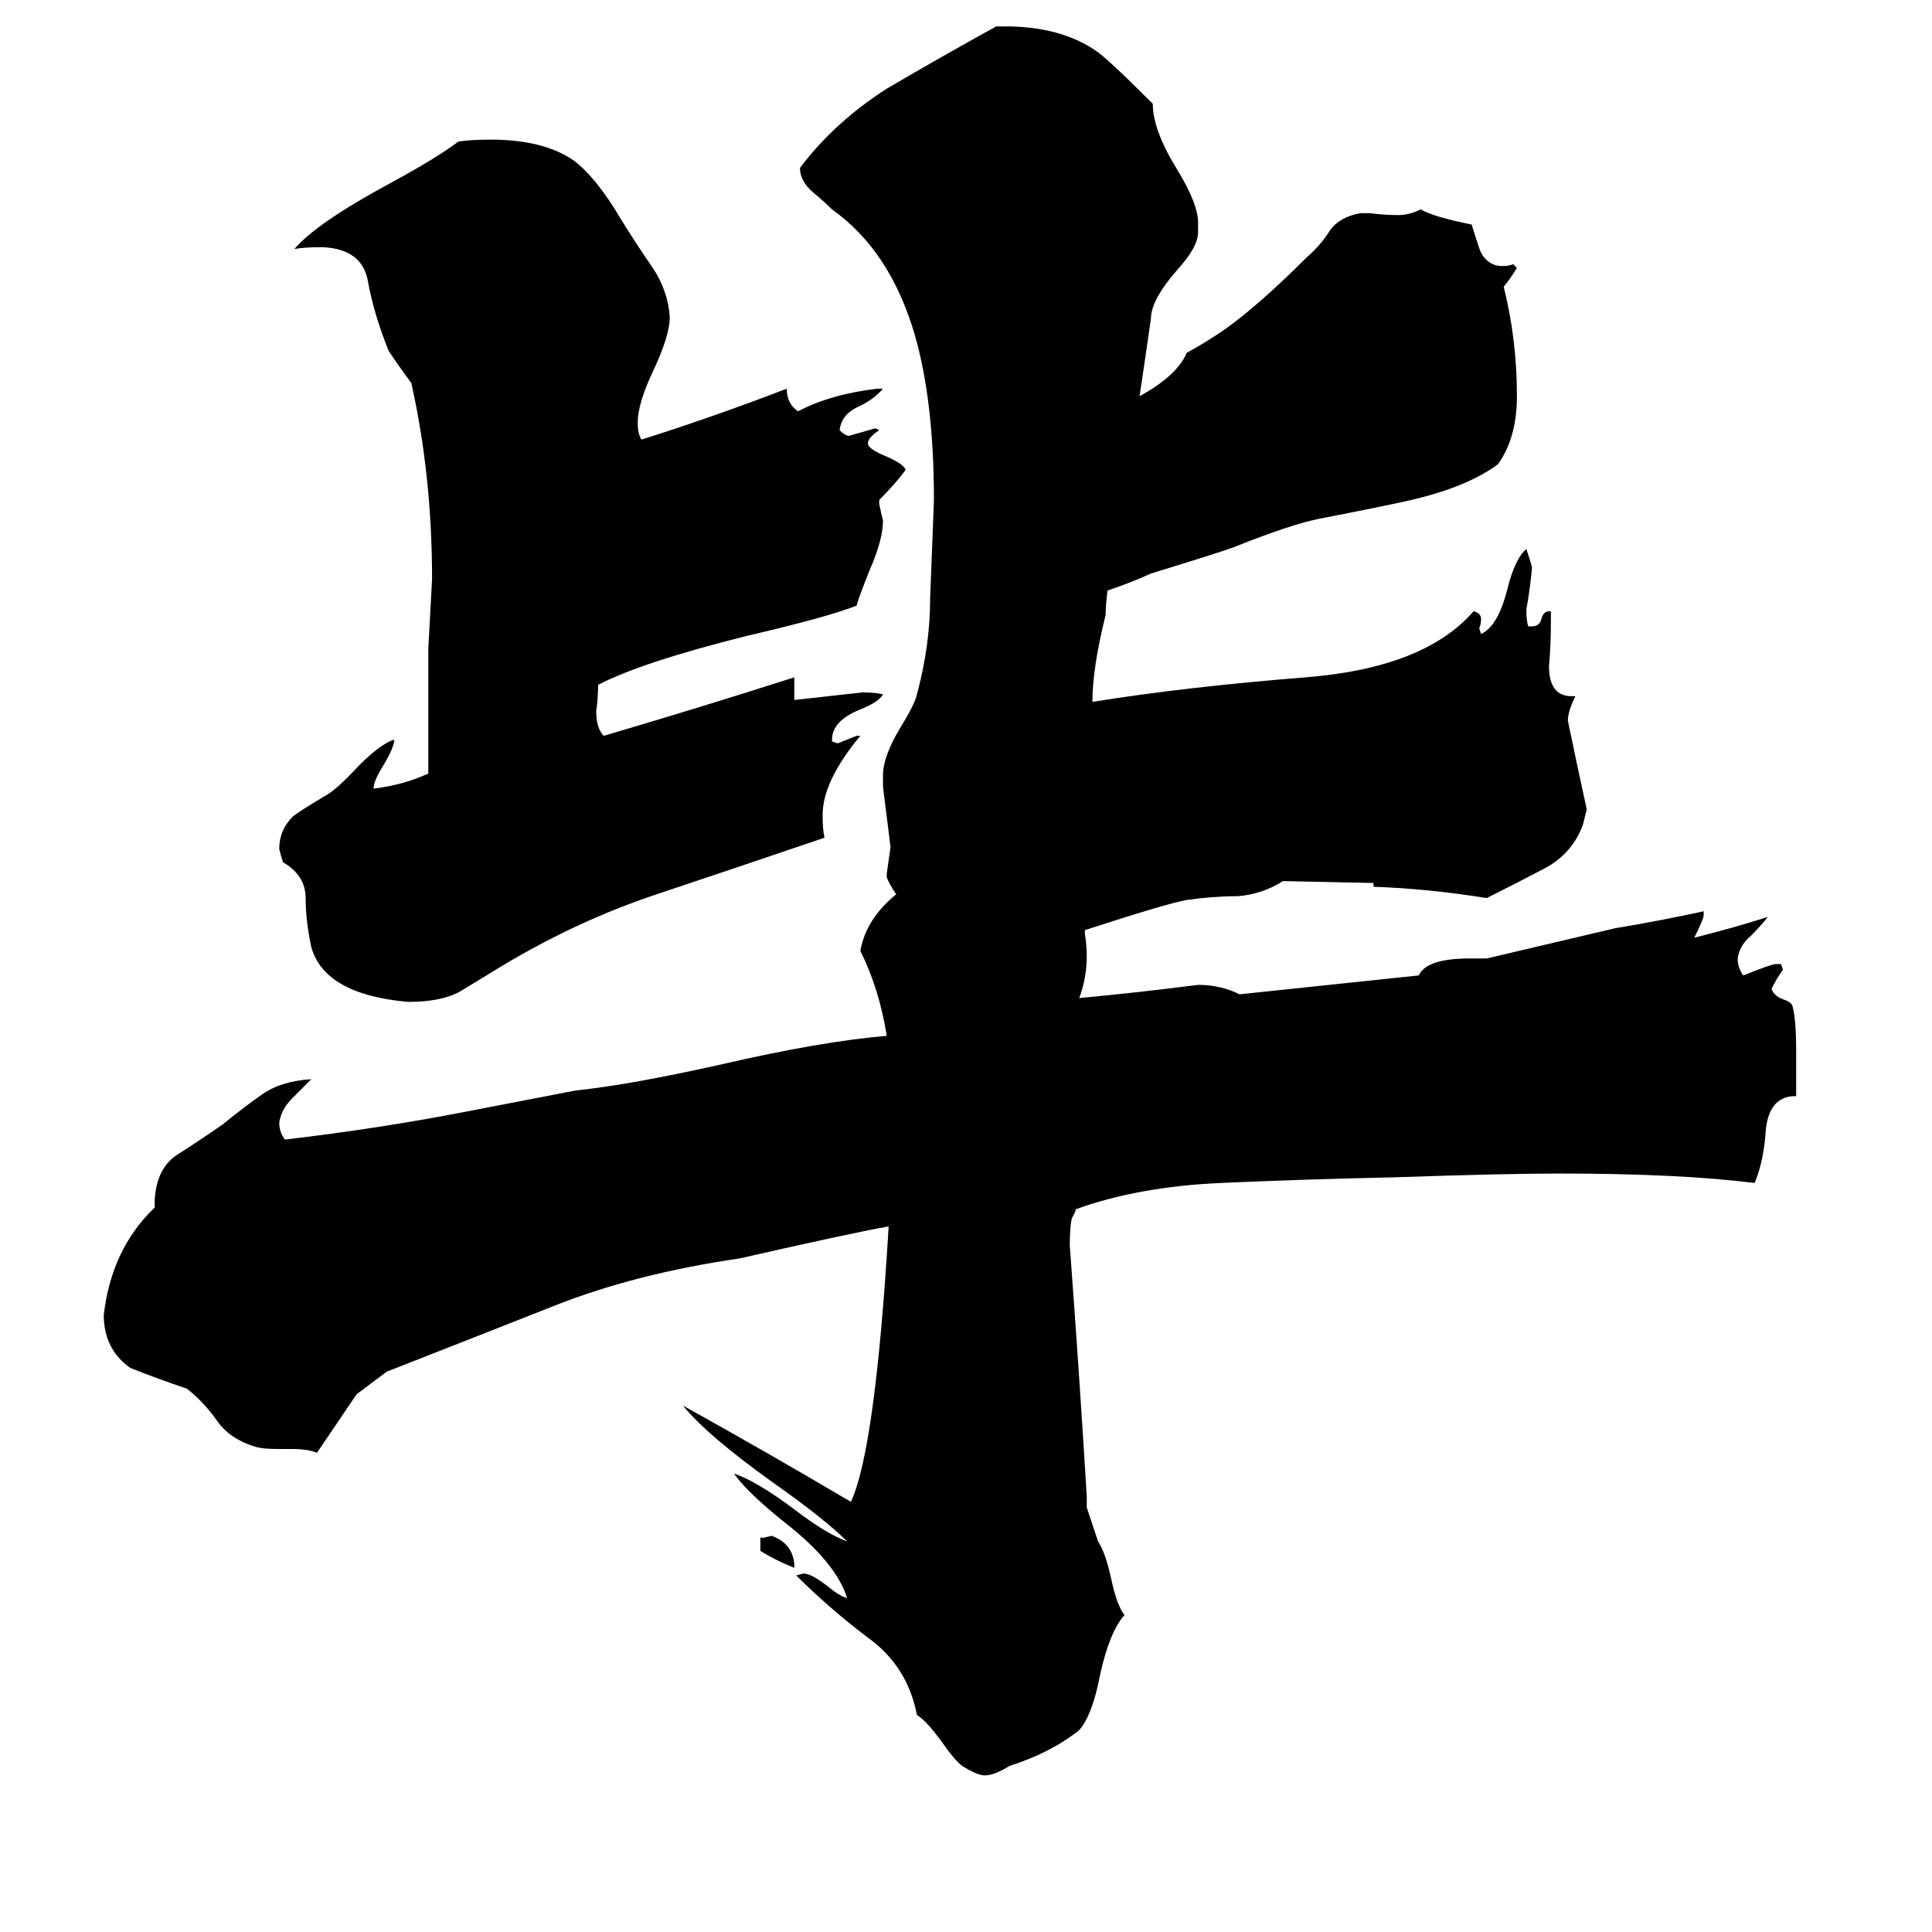 <svg xmlns="http://www.w3.org/2000/svg" viewBox="0 -800 1024 1024">
	<path fill="#000000" d="M218 -597Q212 -605 206 -614Q198 -634 195 -651Q192 -668 171 -669Q161 -669 156 -668Q168 -682 207 -703Q231 -716 243 -725Q250 -726 260 -726Q288 -726 304 -715Q316 -706 329 -684Q337 -671 346 -658Q354 -646 355 -632Q355 -622 346 -603Q338 -586 338 -576Q338 -570 340 -567Q378 -579 417 -594Q417 -586 423 -582Q440 -591 465 -594H468Q463 -588 454 -584Q446 -580 445 -572Q448 -569 450 -569Q457 -571 464 -573L466 -572Q460 -568 460 -565Q460 -562 470 -558Q479 -554 480 -551Q475 -544 466 -535V-533Q467 -528 468 -524Q468 -514 461 -498Q455 -483 454 -479Q439 -473 396 -463Q340 -449 317 -437Q317 -430 316 -423Q316 -414 320 -410Q371 -425 421 -441V-429Q439 -431 457 -433Q464 -433 468 -432Q466 -428 456 -424Q441 -418 441 -408V-407L444 -406Q449 -408 454 -410H456Q436 -386 436 -368Q436 -360 437 -356Q390 -340 348 -326Q306 -312 266 -288Q253 -280 243 -274Q233 -269 217 -269H216Q172 -273 165 -298Q162 -312 162 -324Q162 -336 150 -343Q149 -346 148 -350Q148 -360 155 -367Q157 -369 172 -378Q178 -381 190 -394Q202 -406 209 -408Q209 -404 203 -394Q198 -386 198 -382Q214 -384 227 -390V-456Q228 -474 229 -493Q229 -548 218 -597ZM421 29V31Q411 27 403 22V15H405L409 14Q420 18 421 29ZM604 -590Q624 -601 629 -613Q640 -619 650 -626Q668 -639 693 -664Q700 -670 705 -678Q710 -685 721 -687H726Q734 -686 741 -686Q747 -686 753 -689Q760 -685 780 -681Q784 -668 785 -666Q789 -659 796 -659Q800 -659 802 -660L804 -658Q801 -653 797 -648Q804 -620 804 -590Q804 -568 794 -554Q778 -542 748 -535Q735 -532 699 -525Q684 -522 654 -510Q649 -508 610 -496Q599 -491 587 -487Q586 -479 586 -474Q579 -446 579 -428Q629 -436 692 -441Q755 -446 781 -476Q785 -475 785 -472Q785 -469 784 -467L785 -464Q794 -468 799 -488Q803 -504 809 -509Q812 -500 812 -499Q811 -488 809 -477Q809 -471 810 -468H812Q816 -468 817 -472Q818 -476 821 -476H822V-470Q822 -458 821 -447Q821 -431 833 -431H835Q831 -423 831 -418Q836 -394 841 -371Q840 -367 839 -363Q834 -349 821 -341Q806 -333 788 -324Q757 -329 728 -330V-332L680 -333Q669 -326 656 -325Q643 -325 629 -323Q618 -321 575 -307V-305Q578 -287 572 -271Q604 -274 635 -278Q647 -278 657 -273L752 -283Q756 -292 779 -292H788Q822 -300 856 -308Q880 -312 903 -317V-315Q903 -313 898 -303Q918 -308 937 -314Q933 -309 928 -304Q922 -299 921 -292Q921 -287 924 -283Q939 -289 941 -289H944L945 -286Q942 -282 939 -276Q940 -272 946 -270Q949 -269 950 -267Q952 -260 952 -243V-219H950Q938 -218 936 -202Q935 -185 930 -173Q890 -178 827 -178Q797 -178 739 -176Q692 -175 647 -173Q603 -171 570 -159V-158L568 -154Q567 -149 567 -140Q572 -73 576 -7V-1L582 17Q586 23 589 37Q592 51 596 56Q588 65 583 88Q579 109 572 117Q557 129 535 136Q527 141 522 141Q518 141 510 136Q506 133 499 123Q491 112 486 109Q481 83 460 68Q439 52 422 35L426 34Q430 34 439 41Q445 46 449 47Q443 28 416 7Q396 -9 389 -19Q401 -15 421 0Q438 13 449 17Q437 5 410 -14Q375 -39 362 -55Q407 -30 451 -4Q464 -32 471 -150Q449 -146 392 -133Q337 -125 294 -108Q251 -91 205 -73L189 -61Q170 -33 168 -30Q163 -32 155 -32H147Q140 -32 136 -33Q122 -37 115 -47Q108 -57 99 -64Q84 -69 69 -75Q55 -85 55 -103Q59 -138 82 -160V-164Q83 -181 94 -188Q105 -195 118 -204Q129 -213 139 -220Q149 -227 165 -228Q161 -224 155 -218Q149 -212 148 -205Q148 -200 151 -196Q202 -202 248 -211L305 -222Q334 -225 383 -236Q435 -248 470 -251Q466 -276 456 -296Q459 -313 475 -326Q471 -332 470 -335V-337Q471 -344 472 -351Q470 -367 468 -383V-389Q468 -399 477 -414Q485 -427 486 -432Q493 -458 493 -483Q494 -509 495 -535Q495 -587 485 -622Q472 -667 441 -689Q437 -693 431 -698Q424 -704 424 -711Q442 -735 470 -753Q499 -770 528 -786H533Q562 -786 581 -773Q587 -769 611 -745Q611 -731 624 -710Q635 -692 635 -682V-677Q635 -669 624 -657Q610 -641 610 -631Q607 -610 604 -590Z"/>
</svg>